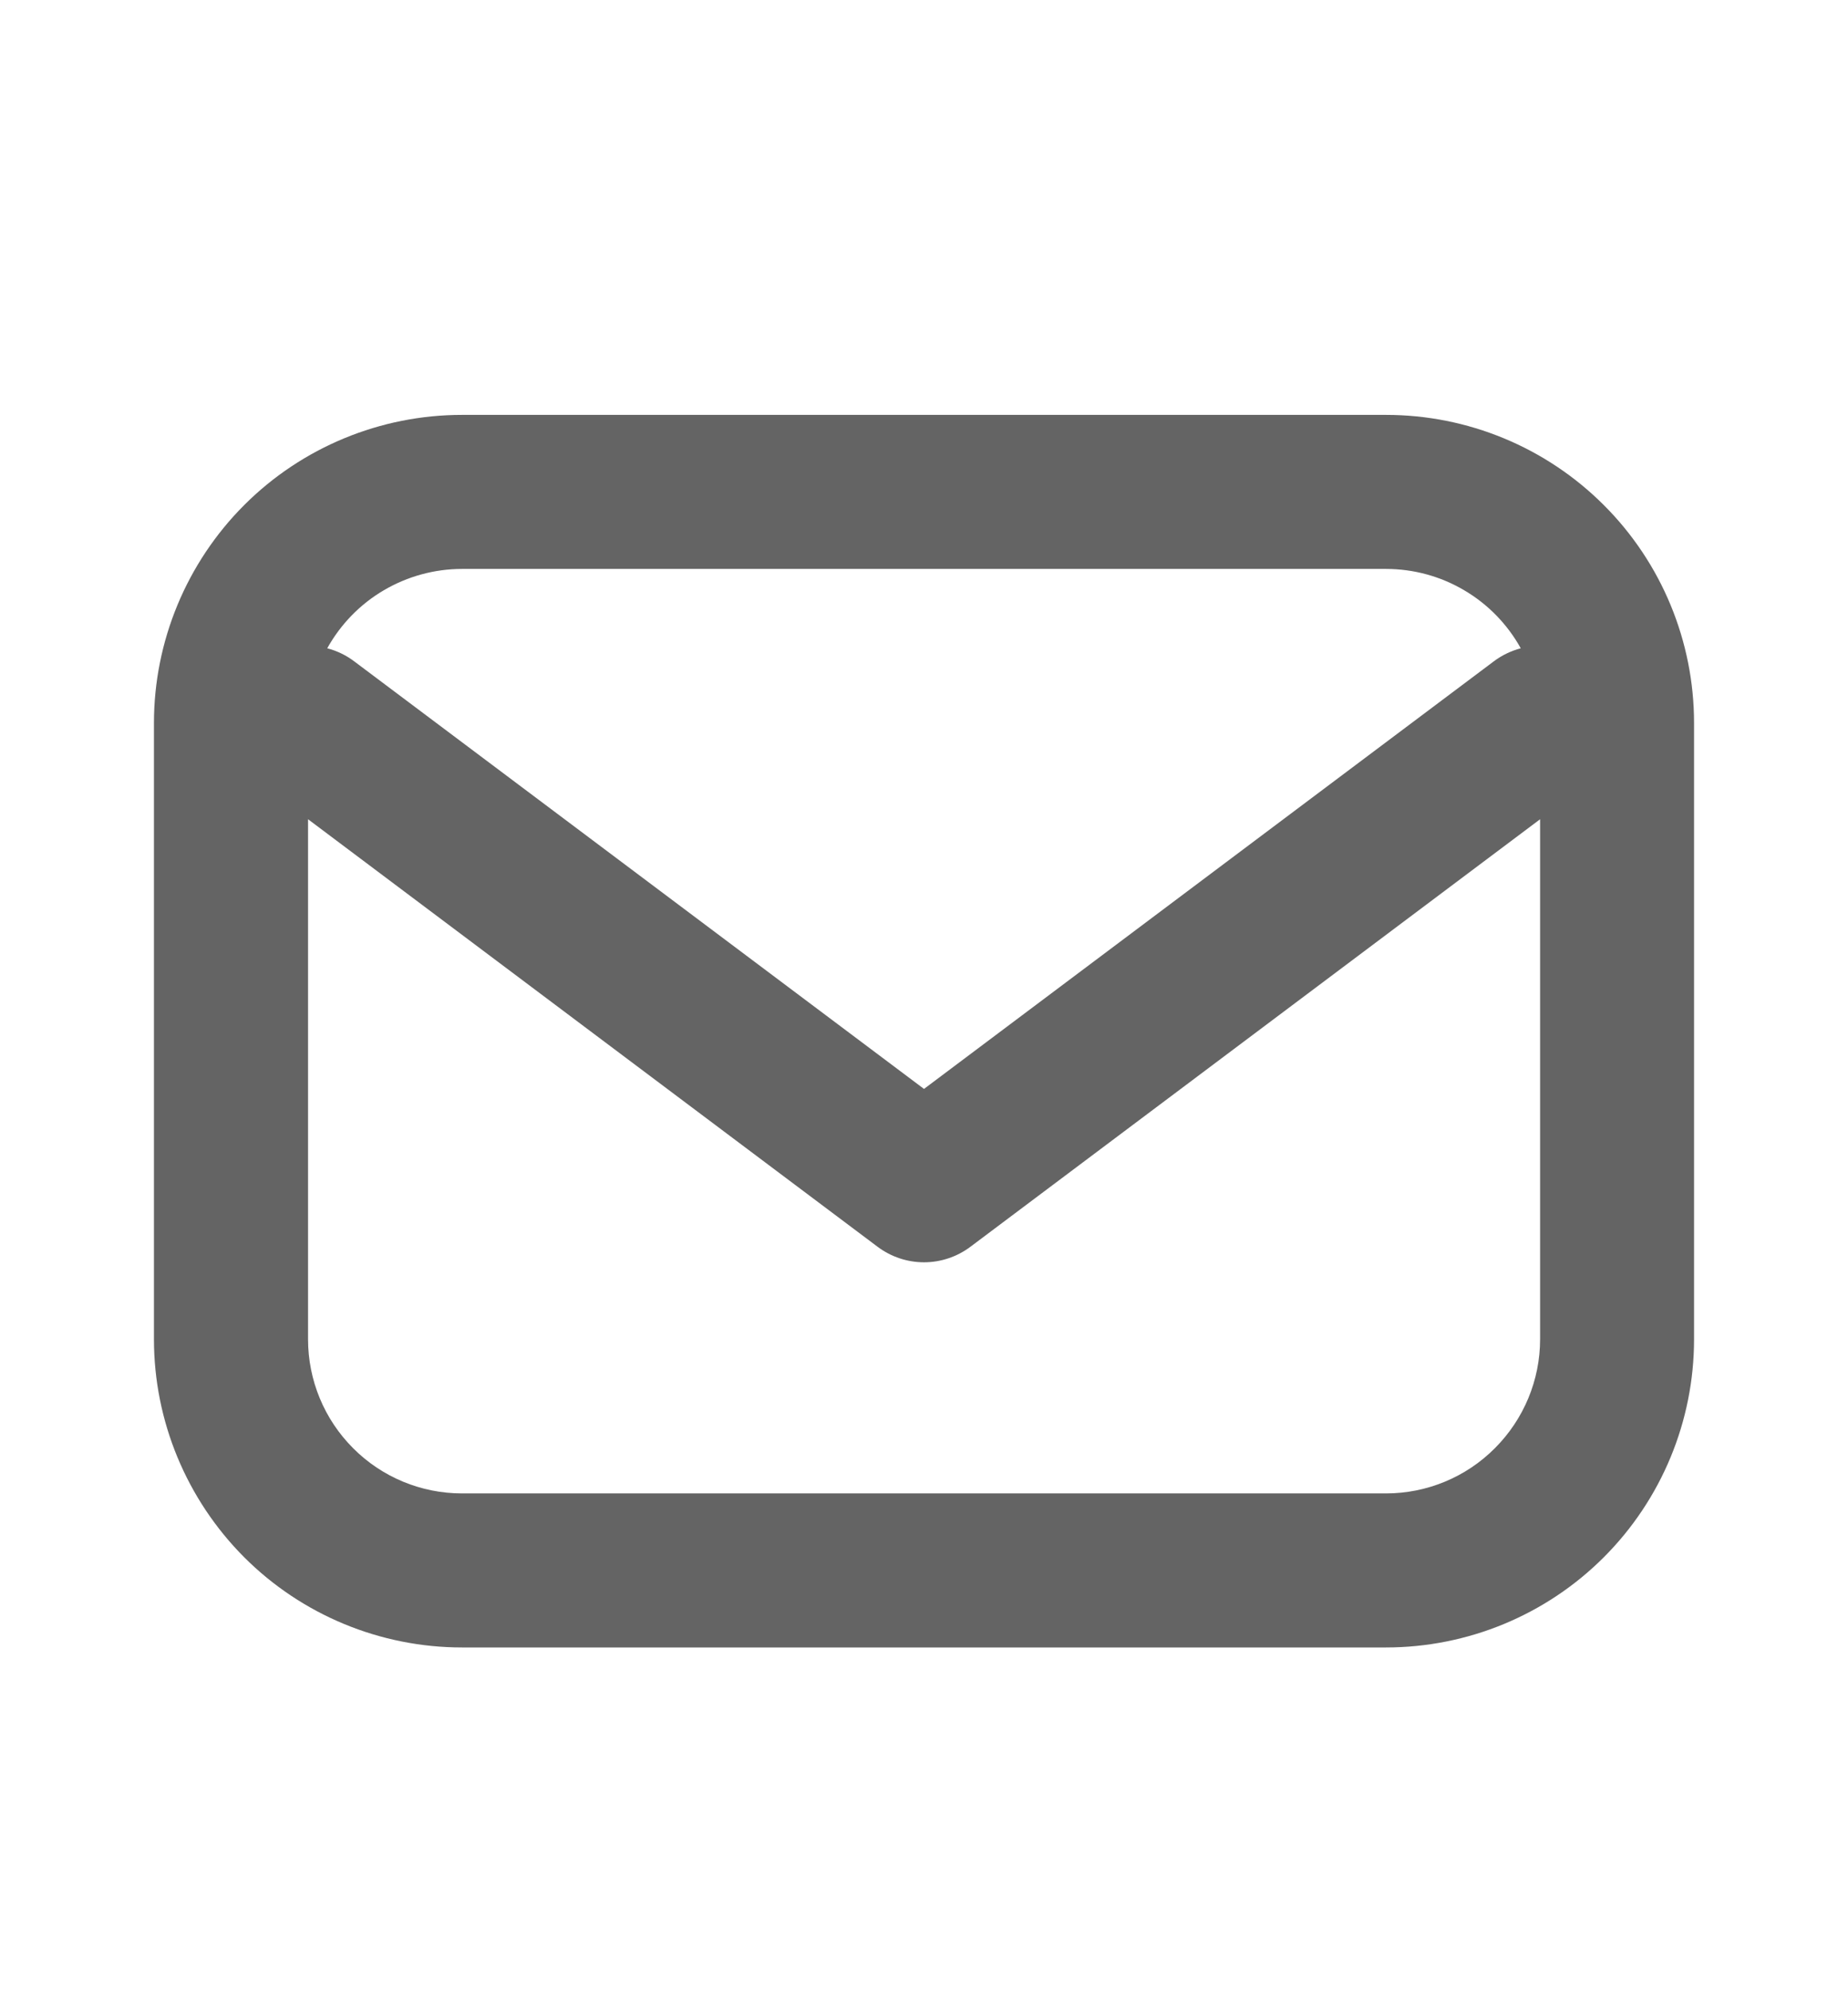 <svg width="13" height="14" viewBox="0 0 13 14" fill="none" xmlns="http://www.w3.org/2000/svg">
<path fill-rule="evenodd" clip-rule="evenodd" d="M3.25 4H9.75C9.944 4 10.134 4.052 10.3 4.15C10.467 4.248 10.604 4.389 10.698 4.558C10.63 4.576 10.565 4.607 10.508 4.65L6.5 7.656L2.492 4.65C2.435 4.607 2.371 4.576 2.302 4.558C2.396 4.389 2.533 4.248 2.7 4.15C2.867 4.052 3.057 4 3.25 4ZM2.167 5.76V9.416C2.167 9.704 2.281 9.979 2.484 10.182C2.687 10.386 2.963 10.5 3.25 10.5H9.75C10.037 10.5 10.313 10.386 10.516 10.182C10.719 9.979 10.834 9.704 10.834 9.416V5.76L6.825 8.767C6.731 8.837 6.617 8.875 6.5 8.875C6.383 8.875 6.269 8.837 6.175 8.767L2.167 5.76ZM1.083 5.083C1.083 4.509 1.312 3.957 1.718 3.551C2.124 3.145 2.676 2.917 3.25 2.917H9.75C10.325 2.917 10.876 3.145 11.282 3.551C11.689 3.957 11.917 4.509 11.917 5.083V9.416C11.917 9.991 11.689 10.542 11.282 10.949C10.876 11.355 10.325 11.583 9.75 11.583H3.25C2.676 11.583 2.124 11.355 1.718 10.949C1.312 10.542 1.083 9.991 1.083 9.416V5.083Z" fill="#646464"/>
</svg>
